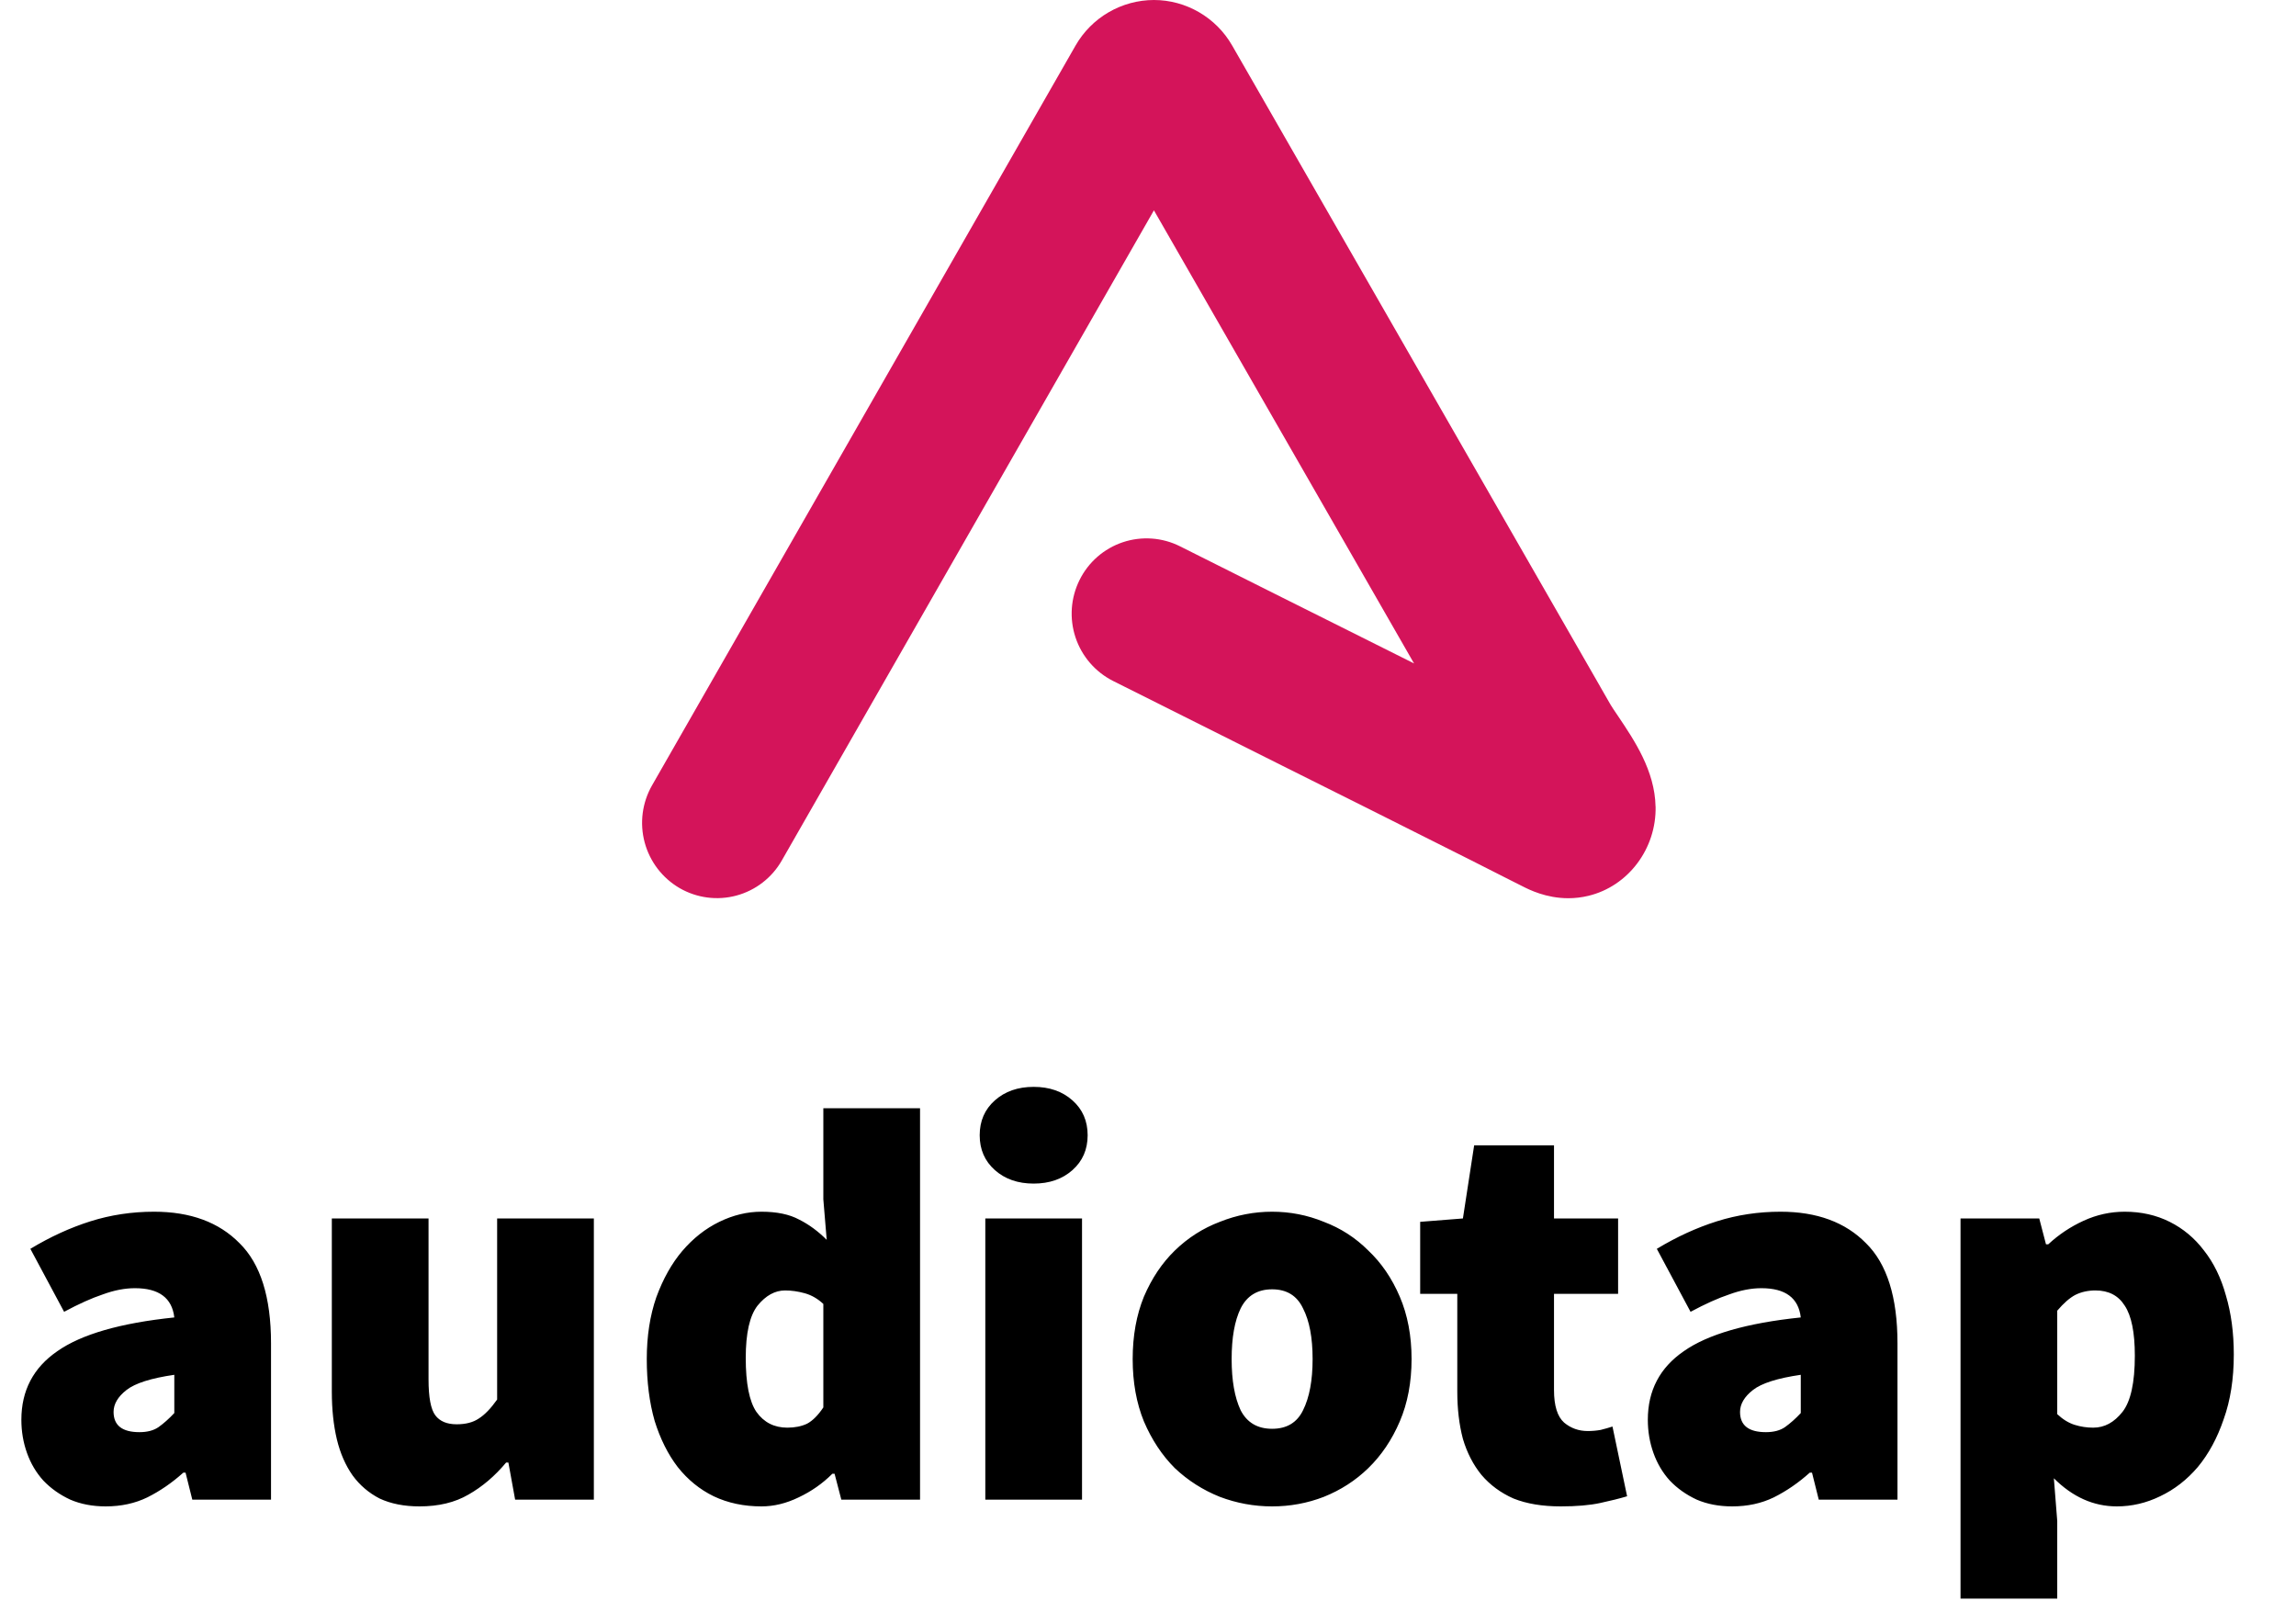 <svg width="294" height="205" viewBox="0 0 294 205" fill="none" xmlns="http://www.w3.org/2000/svg">
<path d="M13.536 192.864C11.856 192.864 10.344 192.576 9 192C7.656 191.376 6.504 190.56 5.544 189.552C4.632 188.544 3.936 187.368 3.456 186.024C2.976 184.68 2.736 183.264 2.736 181.776C2.736 178.032 4.272 175.104 7.344 172.992C10.416 170.832 15.408 169.392 22.32 168.672C22.032 166.176 20.352 164.928 17.28 164.928C15.984 164.928 14.616 165.192 13.176 165.72C11.736 166.2 10.08 166.944 8.208 167.952L3.888 159.888C6.432 158.352 9 157.176 11.592 156.36C14.184 155.544 16.896 155.136 19.728 155.136C24.384 155.136 28.032 156.48 30.672 159.168C33.36 161.808 34.704 166.08 34.704 171.984V192H24.624L23.76 188.544H23.472C22.032 189.84 20.496 190.896 18.864 191.712C17.28 192.48 15.504 192.864 13.536 192.864ZM17.856 183.36C18.864 183.36 19.68 183.144 20.304 182.712C20.976 182.232 21.648 181.632 22.32 180.912V176.016C19.344 176.448 17.304 177.096 16.2 177.96C15.096 178.824 14.544 179.76 14.544 180.768C14.544 182.496 15.648 183.36 17.856 183.36ZM53.722 192.864C51.754 192.864 50.05 192.528 48.61 191.856C47.218 191.136 46.066 190.152 45.154 188.904C44.242 187.608 43.57 186.072 43.138 184.296C42.706 182.472 42.49 180.432 42.49 178.176V156H54.874V176.592C54.874 178.896 55.162 180.432 55.738 181.2C56.314 181.968 57.226 182.352 58.474 182.352C59.626 182.352 60.562 182.112 61.282 181.632C62.05 181.152 62.842 180.336 63.658 179.184V156H76.042V192H65.962L65.098 187.248H64.81C63.37 188.976 61.762 190.344 59.986 191.352C58.258 192.36 56.17 192.864 53.722 192.864ZM97.507 192.864C95.251 192.864 93.211 192.432 91.387 191.568C89.611 190.704 88.075 189.456 86.779 187.824C85.531 186.192 84.547 184.224 83.827 181.92C83.155 179.568 82.819 176.928 82.819 174C82.819 171.072 83.227 168.432 84.043 166.08C84.907 163.728 86.011 161.76 87.355 160.176C88.747 158.544 90.331 157.296 92.107 156.432C93.883 155.568 95.683 155.136 97.507 155.136C99.475 155.136 101.083 155.472 102.331 156.144C103.579 156.768 104.755 157.632 105.859 158.736L105.427 153.552V141.888H117.811V192H107.731L106.867 188.688H106.579C105.331 189.936 103.891 190.944 102.259 191.712C100.675 192.48 99.091 192.864 97.507 192.864ZM100.819 182.784C101.779 182.784 102.619 182.616 103.339 182.28C104.059 181.896 104.755 181.2 105.427 180.192V166.944C104.707 166.272 103.915 165.816 103.051 165.576C102.187 165.336 101.347 165.216 100.531 165.216C99.235 165.216 98.059 165.864 97.003 167.16C95.995 168.456 95.491 170.688 95.491 173.856C95.491 177.12 95.947 179.424 96.859 180.768C97.819 182.112 99.139 182.784 100.819 182.784ZM126.168 192V156H138.552V192H126.168ZM132.36 151.536C130.344 151.536 128.688 150.96 127.392 149.808C126.096 148.656 125.448 147.168 125.448 145.344C125.448 143.52 126.096 142.032 127.392 140.88C128.688 139.728 130.344 139.152 132.36 139.152C134.376 139.152 136.032 139.728 137.328 140.88C138.624 142.032 139.272 143.52 139.272 145.344C139.272 147.168 138.624 148.656 137.328 149.808C136.032 150.96 134.376 151.536 132.36 151.536ZM162.894 192.864C160.59 192.864 158.358 192.456 156.198 191.64C154.038 190.776 152.118 189.552 150.438 187.968C148.806 186.336 147.486 184.344 146.478 181.992C145.518 179.64 145.038 176.976 145.038 174C145.038 171.024 145.518 168.36 146.478 166.008C147.486 163.656 148.806 161.688 150.438 160.104C152.118 158.472 154.038 157.248 156.198 156.432C158.358 155.568 160.59 155.136 162.894 155.136C165.198 155.136 167.406 155.568 169.518 156.432C171.678 157.248 173.574 158.472 175.206 160.104C176.886 161.688 178.23 163.656 179.238 166.008C180.246 168.36 180.75 171.024 180.75 174C180.75 176.976 180.246 179.64 179.238 181.992C178.23 184.344 176.886 186.336 175.206 187.968C173.574 189.552 171.678 190.776 169.518 191.64C167.406 192.456 165.198 192.864 162.894 192.864ZM162.894 182.928C164.766 182.928 166.086 182.136 166.854 180.552C167.67 178.92 168.078 176.736 168.078 174C168.078 171.264 167.67 169.104 166.854 167.52C166.086 165.888 164.766 165.072 162.894 165.072C161.022 165.072 159.678 165.888 158.862 167.52C158.094 169.104 157.71 171.264 157.71 174C157.71 176.736 158.094 178.92 158.862 180.552C159.678 182.136 161.022 182.928 162.894 182.928ZM199.852 192.864C197.5 192.864 195.484 192.528 193.804 191.856C192.172 191.136 190.804 190.128 189.7 188.832C188.644 187.536 187.852 186 187.324 184.224C186.844 182.4 186.604 180.384 186.604 178.176V165.648H181.852V156.432L187.324 156L188.764 146.64H198.988V156H207.196V165.648H198.988V177.96C198.988 179.976 199.42 181.368 200.284 182.136C201.148 182.856 202.156 183.216 203.308 183.216C203.884 183.216 204.436 183.168 204.964 183.072C205.54 182.928 206.044 182.784 206.476 182.64L208.348 191.568C207.388 191.856 206.236 192.144 204.892 192.432C203.548 192.72 201.868 192.864 199.852 192.864ZM221.802 192.864C220.122 192.864 218.61 192.576 217.266 192C215.922 191.376 214.77 190.56 213.81 189.552C212.898 188.544 212.202 187.368 211.722 186.024C211.242 184.68 211.002 183.264 211.002 181.776C211.002 178.032 212.538 175.104 215.61 172.992C218.682 170.832 223.674 169.392 230.586 168.672C230.298 166.176 228.618 164.928 225.546 164.928C224.25 164.928 222.882 165.192 221.442 165.72C220.002 166.2 218.346 166.944 216.474 167.952L212.154 159.888C214.698 158.352 217.266 157.176 219.858 156.36C222.45 155.544 225.162 155.136 227.994 155.136C232.65 155.136 236.298 156.48 238.938 159.168C241.626 161.808 242.97 166.08 242.97 171.984V192H232.89L232.026 188.544H231.738C230.298 189.84 228.762 190.896 227.13 191.712C225.546 192.48 223.77 192.864 221.802 192.864ZM226.122 183.36C227.13 183.36 227.946 183.144 228.57 182.712C229.242 182.232 229.914 181.632 230.586 180.912V176.016C227.61 176.448 225.57 177.096 224.466 177.96C223.362 178.824 222.81 179.76 222.81 180.768C222.81 182.496 223.914 183.36 226.122 183.36ZM251.043 204.672V156H261.123L261.987 159.312H262.275C263.619 158.064 265.131 157.056 266.811 156.288C268.491 155.52 270.243 155.136 272.067 155.136C274.179 155.136 276.099 155.568 277.827 156.432C279.555 157.296 281.019 158.52 282.219 160.104C283.467 161.688 284.403 163.608 285.027 165.864C285.699 168.12 286.035 170.64 286.035 173.424C286.035 176.544 285.603 179.304 284.739 181.704C283.923 184.104 282.819 186.144 281.427 187.824C280.035 189.456 278.427 190.704 276.603 191.568C274.827 192.432 272.979 192.864 271.059 192.864C268.083 192.864 265.395 191.664 262.995 189.264L263.427 194.736V204.672H251.043ZM268.035 182.784C269.475 182.784 270.723 182.112 271.779 180.768C272.835 179.424 273.363 177.024 273.363 173.568C273.363 170.592 272.931 168.456 272.067 167.16C271.251 165.864 270.003 165.216 268.323 165.216C267.363 165.216 266.499 165.408 265.731 165.792C265.011 166.176 264.243 166.848 263.427 167.808V181.056C264.147 181.728 264.891 182.184 265.659 182.424C266.427 182.664 267.219 182.784 268.035 182.784Z" fill="black"/>
<path fill-rule="evenodd" clip-rule="evenodd" d="M211.997 103.265C212.108 108.664 208.485 113.471 203.385 114.694C202.546 114.897 201.685 115 200.822 115C197.973 115 195.813 113.907 194.968 113.478L192.71 112.34C191.266 111.604 189.819 110.871 188.372 110.141C178.367 105.106 171.505 101.684 164.239 98.055C157.929 94.9 151.411 91.641 142.532 87.185C140.252 86.035 138.521 84.028 137.717 81.605C136.912 79.182 137.1 76.539 138.238 74.253C138.797 73.124 139.573 72.116 140.522 71.287C141.471 70.459 142.574 69.826 143.769 69.425C144.963 69.024 146.225 68.864 147.482 68.952C148.739 69.04 149.966 69.376 151.092 69.941C159.952 74.39 166.47 77.642 172.773 80.791L181.073 84.941L180.917 84.681L173.189 71.216L161.806 51.395L147.794 26.989L147.762 26.924L100.113 110.16C99.49 111.256 98.656 112.217 97.659 112.988C96.663 113.76 95.524 114.327 94.307 114.657C93.091 114.986 91.821 115.072 90.571 114.908C89.322 114.745 88.117 114.336 87.025 113.706C84.818 112.422 83.208 110.317 82.547 107.85C81.887 105.383 82.229 102.755 83.5 100.54L137.725 5.828C138.738 4.062 140.198 2.593 141.959 1.57C143.72 0.547 145.719 0.005 147.755 0C151.873 0 155.717 2.231 157.773 5.822L160.941 11.332L165.123 18.617L176.962 39.231L195.989 72.38L204.875 87.855V87.862L206.241 90.242C206.39 90.503 206.826 91.14 207.177 91.66C209.278 94.783 211.9 98.673 211.991 103.265" fill="#D4145A"/>
</svg>
